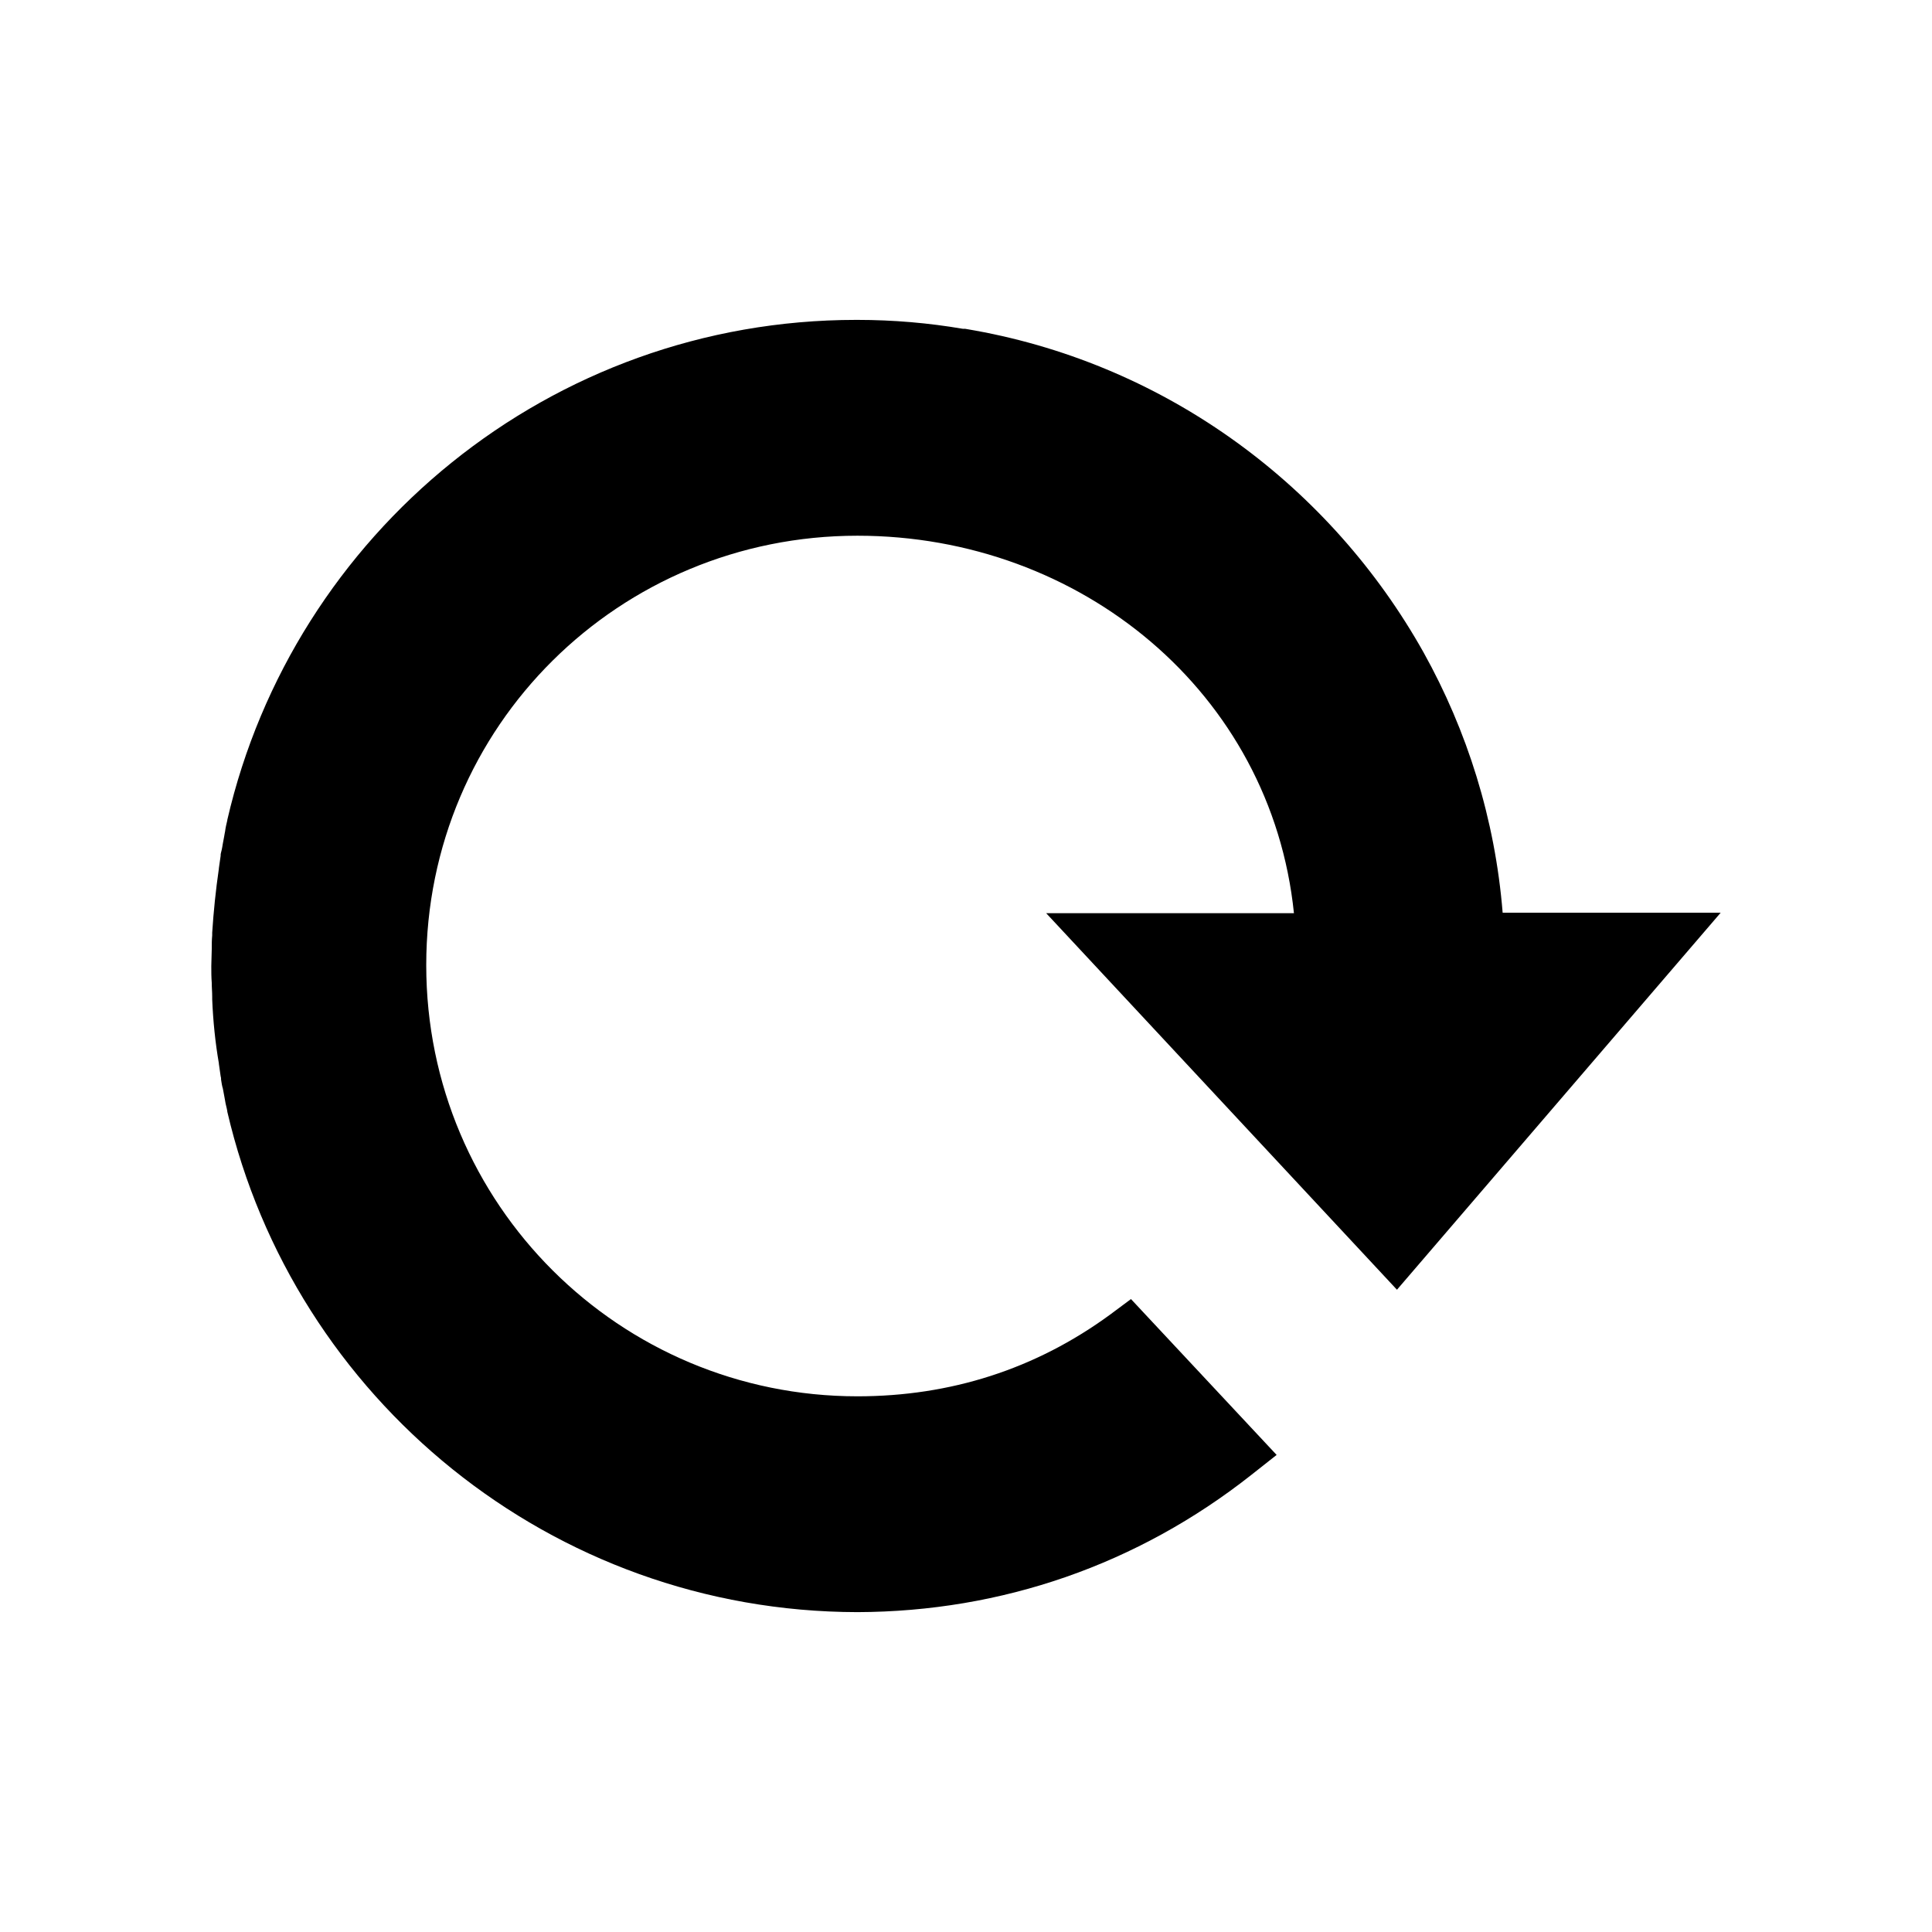 <svg xmlns="http://www.w3.org/2000/svg" width="512" height="512" viewBox="0 0 512 512">
  <path d="M370.21,341.79l85.79-99.912h-57.782c-2.001-24.831-9.415-48.249-20.947-68.961-24.595-43.895-67.667-76.022-118.858-85.319-.588-.118-1.412-.235-2.001-.353-.471-.118-.706-.118-1.295-.118-8.944-1.53-18.358-2.354-27.891-2.354h-.353c-81.083,0-149.103,56.605-166.637,132.51v.118c-.235.941-.471,2.001-.588,2.942-.118.471-.118.706-.235,1.295l-.353,1.883c-.118.706-.235,1.53-.471,2.354-.118.353-.118.588-.118.941l-.471,3.295v.118c-.824,5.649-1.412,11.415-1.765,16.946v.706c-.118,1.295-.118,2.354-.118,3.648,0,1.412-.118,2.942-.118,4.472s0,2.942.118,4.472c0,1.295.118,2.354.118,3.648v.706c.235,5.766.824,11.533,1.765,16.946v.118l.471,3.295c.118.353.118.588.118.941.118.706.235,1.648.471,2.354l.353,1.883c.118.471.118.824.235,1.295.118.941.471,2.001.588,2.824v.118c17.652,75.905,85.79,132.51,166.99,132.627,38.247-.118,74.257-12.592,104.384-36.364l6.708-5.296-38.6-41.306-5.531,4.119c-19.771,14.475-42.365,21.653-66.961,21.653-62.96,0-114.269-50.838-114.269-114.269s51.192-113.798,114.269-113.798c59.194,0,109.679,41.659,115.681,100.029h-65.666l92.968,99.794Z"/>
</svg>